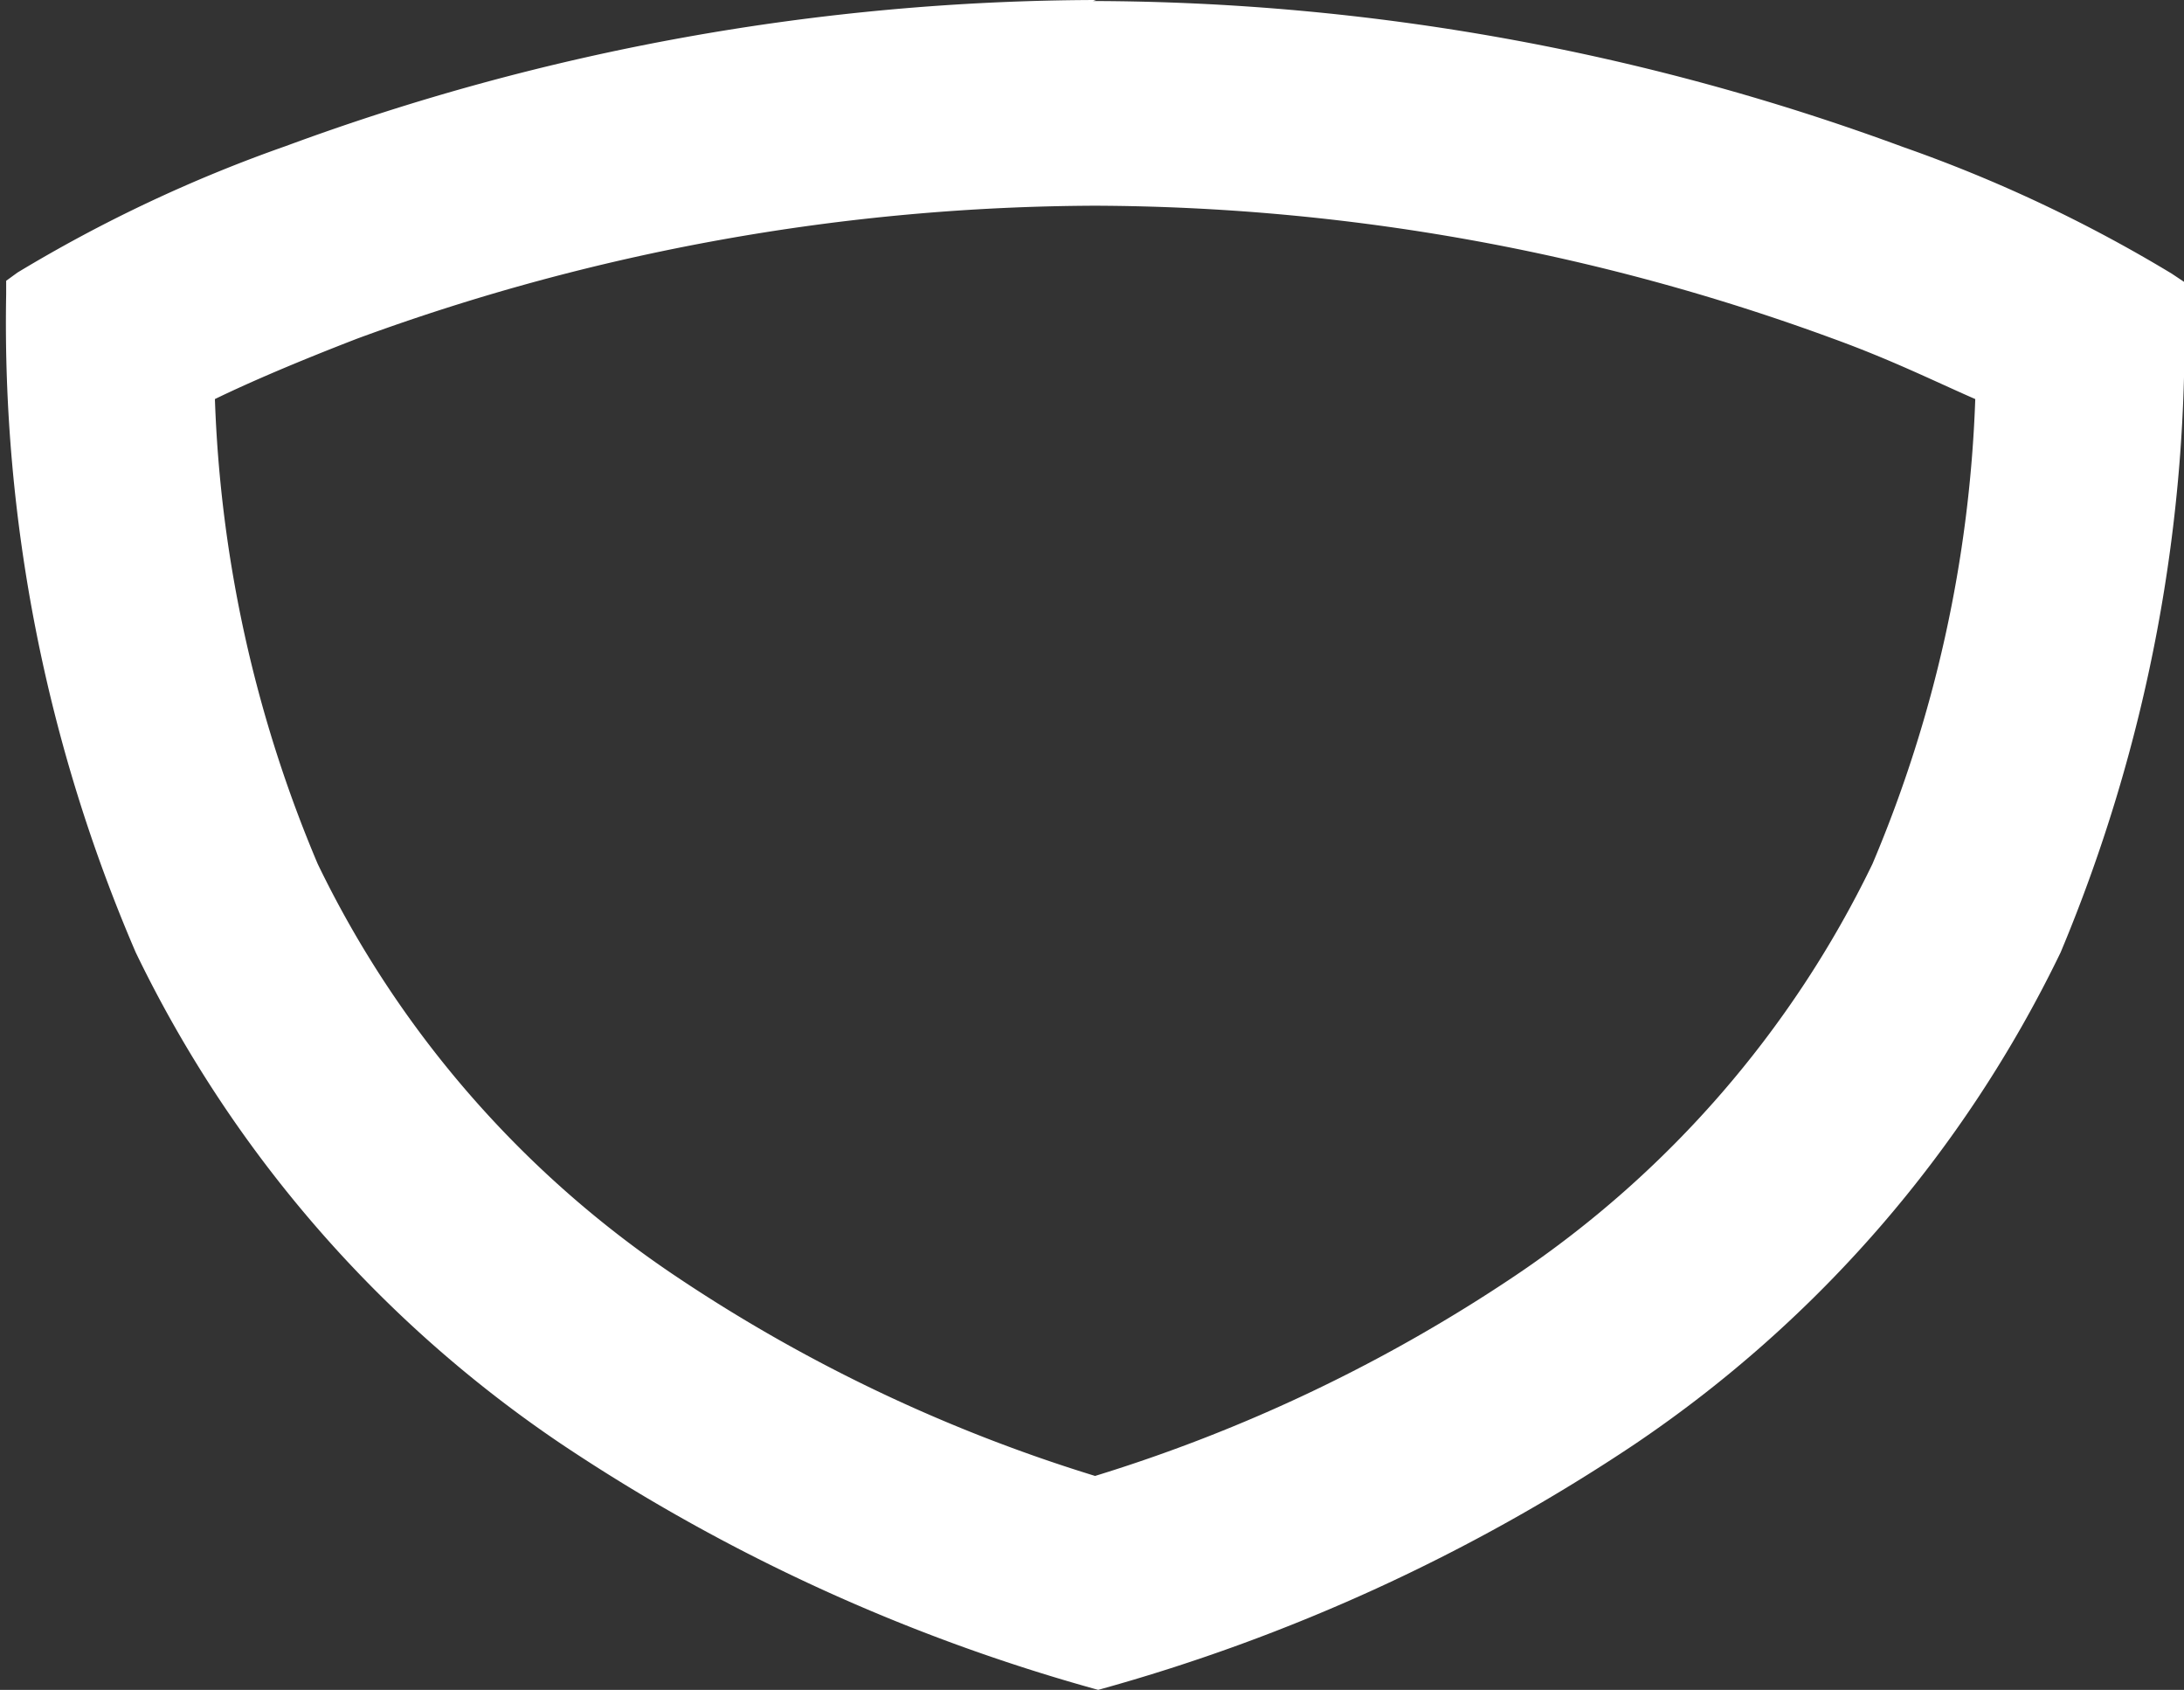 <svg id="Menu" xmlns="http://www.w3.org/2000/svg" viewBox="0 0 21.24 16.43">
  <rect x="0" y="0" width="21.24" height="16.43" fill="#333333" stroke="none"/>
  <defs>
    <style>
      .cls-1 {
        fill: #fff;
      }
    </style>
  </defs>
  <title>shield_bullet</title>
  <path class="cls-1" d="M38.3,221.13a21,21,0,0,1,7.18,1.29c0.58,0.21,1,.42,1.39.59a12.71,12.71,0,0,1-1,4.52,10.14,10.14,0,0,1-3.47,4,15.49,15.49,0,0,1-4.09,1.95,15.47,15.47,0,0,1-4.09-1.95,10.12,10.12,0,0,1-3.47-4,12.7,12.7,0,0,1-1-4.52c0.35-.17.82-0.37,1.39-0.59a21,21,0,0,1,7.18-1.29h0m0-2h0a22.91,22.91,0,0,0-7.88,1.42,14.05,14.05,0,0,0-2.61,1.23l-0.11.08s0,0.09,0,.13a15.47,15.47,0,0,0,1.26,6.4,12.11,12.11,0,0,0,4.14,4.78,18,18,0,0,0,5.22,2.39h0a18,18,0,0,0,5.22-2.39,12.13,12.13,0,0,0,4.14-4.78A15.49,15.49,0,0,0,48.9,222s0-.09,0-0.13l-0.12-.08a14,14,0,0,0-2.61-1.23,22.9,22.9,0,0,0-7.88-1.42h0Z" transform="translate(-27.66 -219.13)"/>
</svg>
